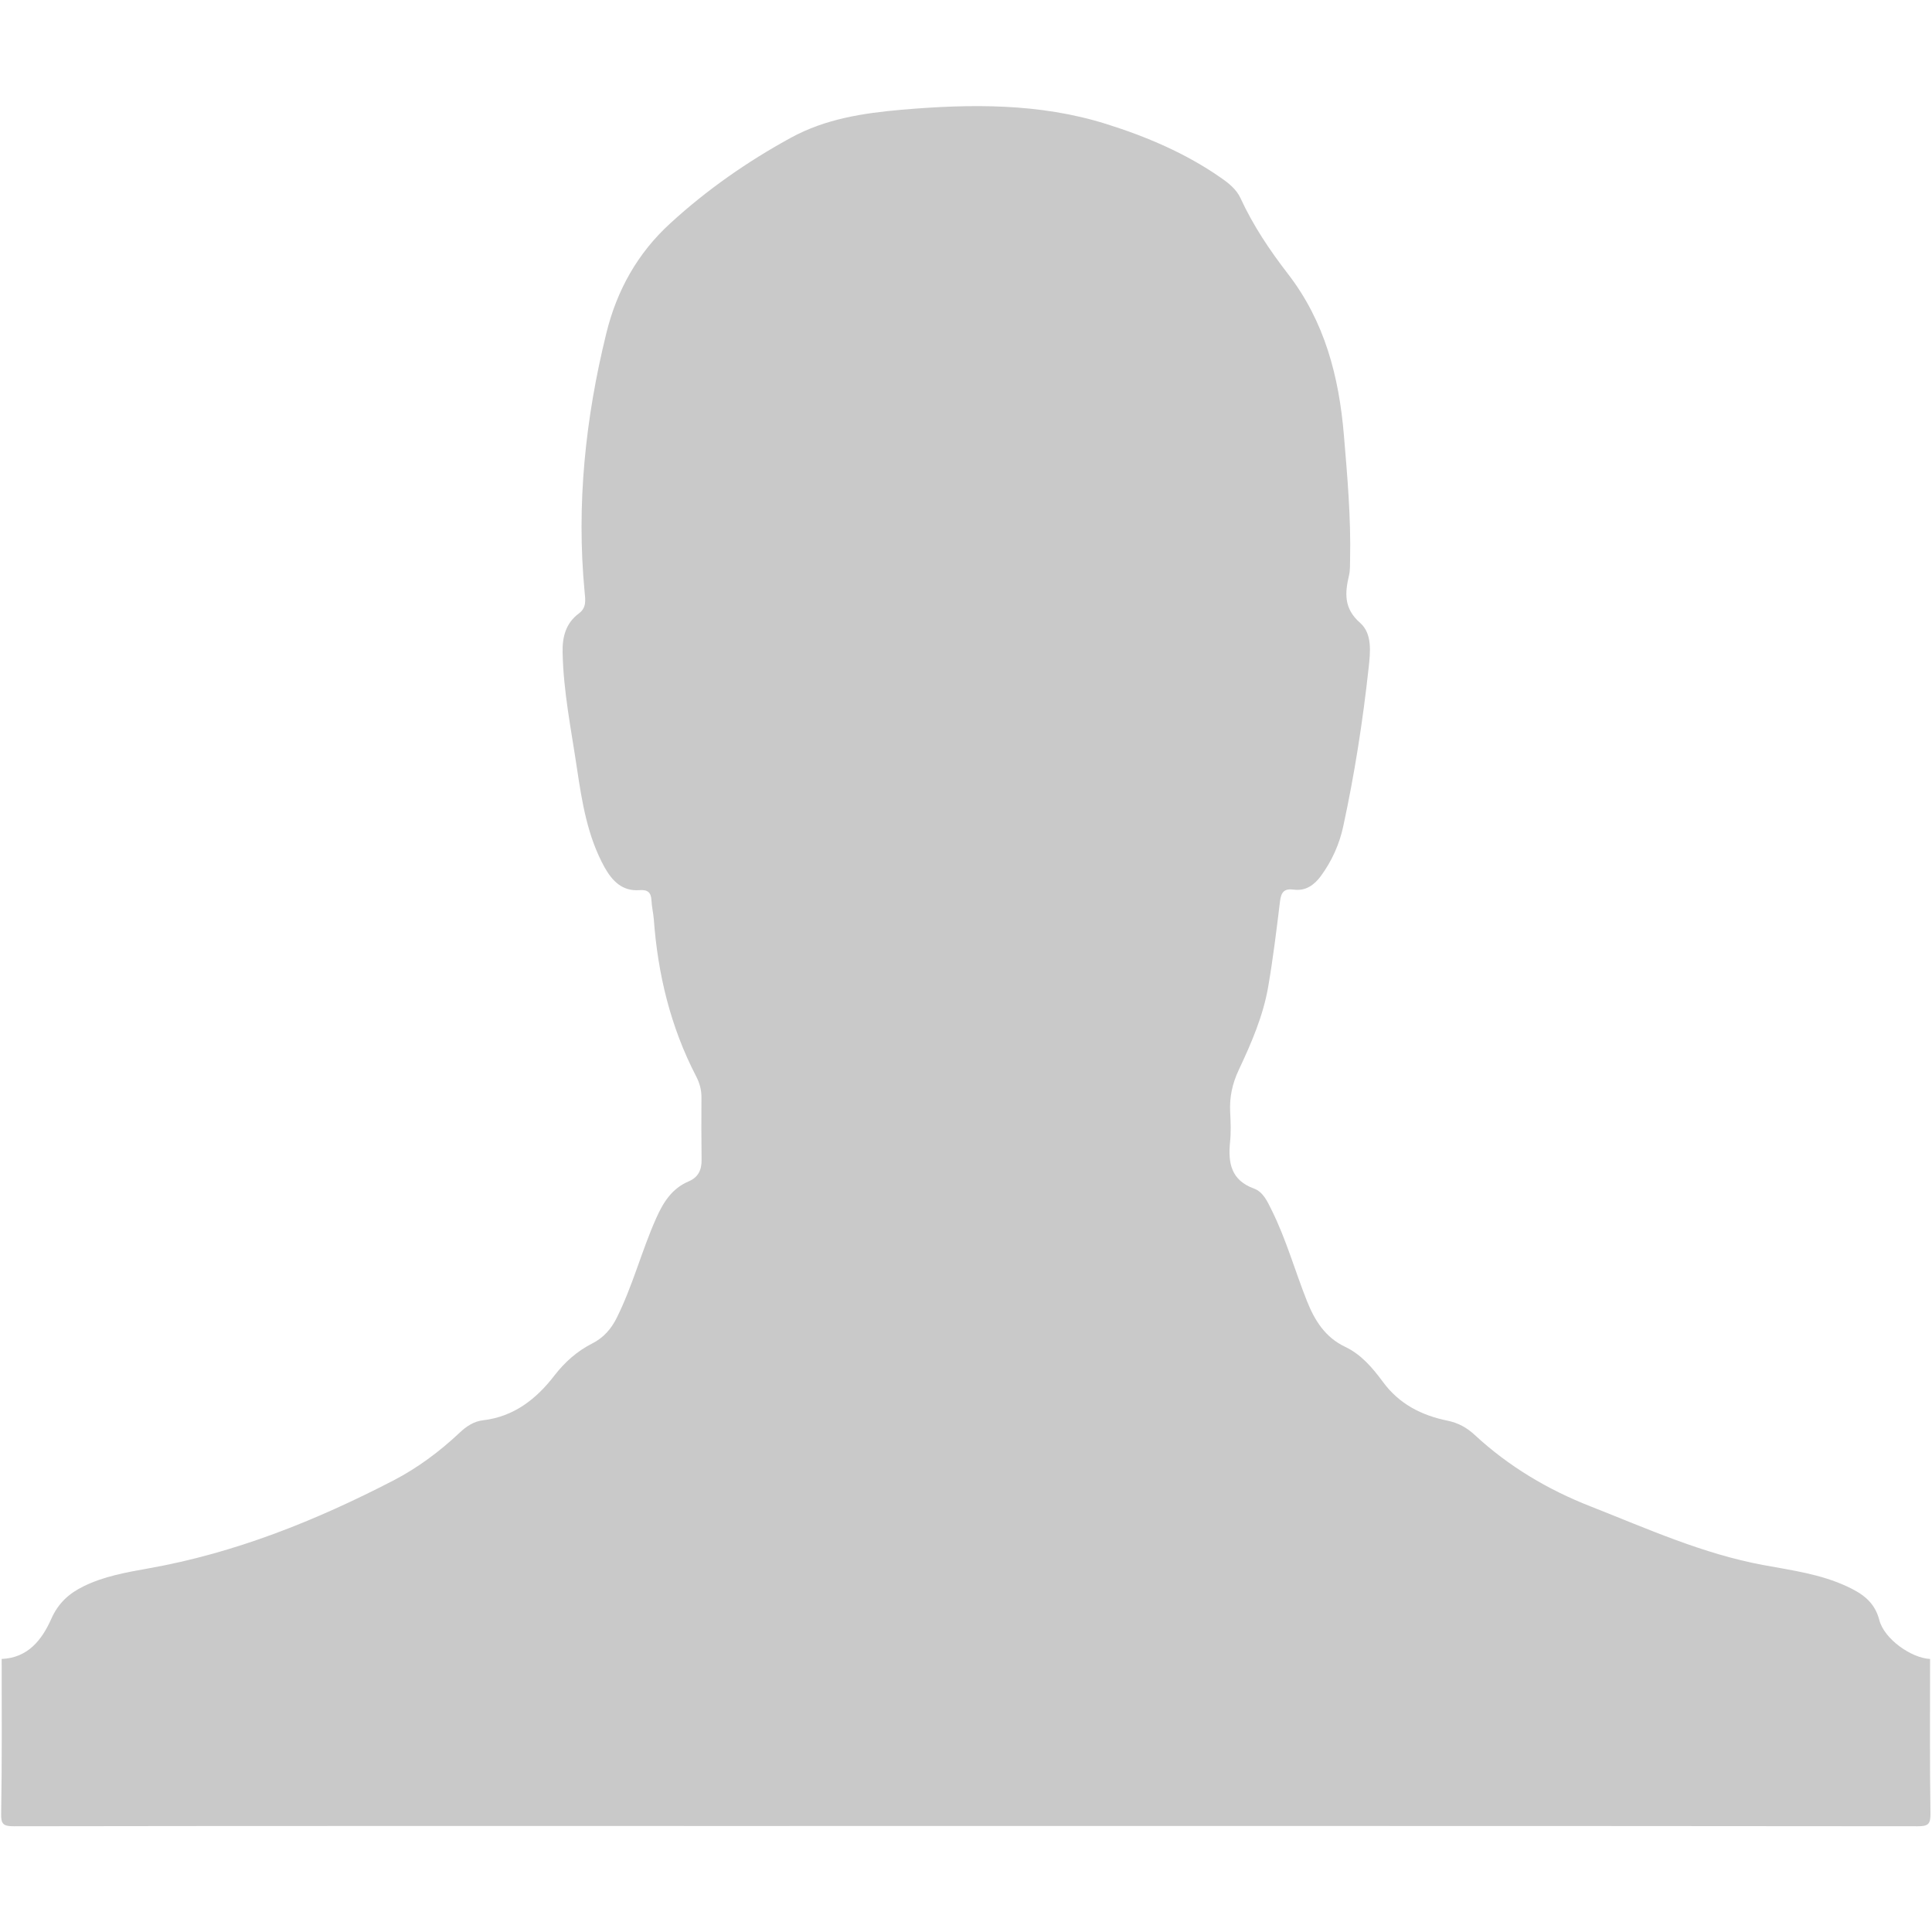 <?xml version="1.0" encoding="utf-8"?>
<!-- Generator: Adobe Illustrator 26.0.3, SVG Export Plug-In . SVG Version: 6.00 Build 0)  -->
<svg version="1.1" id="Layer_1" xmlns="http://www.w3.org/2000/svg" xmlns:xlink="http://www.w3.org/1999/xlink" x="0px" y="0px"
	 viewBox="0 0 1500 1500" style="enable-background:new 0 0 1500 1500;" xml:space="preserve">
<style type="text/css">
	.st0{fill:#C9C9C9;}
</style>
<path class="st0" d="M1.3,1288c20.5-0.8,31.4-15.1,38.5-31.1c5.5-12.4,13.9-19.8,24.9-25.2c15.9-7.9,33.3-10.9,50.5-14
	c67.3-11.9,130-37.1,190.3-68.3c18.7-9.7,35.9-22.5,51.4-37.1c5.2-4.9,11-8.8,18.1-9.6c24-2.8,41.4-16.5,55.4-34.7
	c8.2-10.6,17.7-19,29.5-25c8.7-4.4,14.7-11.3,19-20c12.4-24.9,19.3-52,30.6-77.3c5.5-12.3,12.2-23,25.2-28.5
	c7.3-3.1,10.1-8.8,10-16.5c-0.2-16.3-0.2-32.6-0.1-48.9c0-5.9-1.5-11.1-4.2-16.3c-19.8-38.2-29.7-79.2-32.8-121.9
	c-0.4-4.9-1.6-9.7-1.8-14.5c-0.3-6.2-2.9-8.5-9.3-8c-13.2,1-21-6.9-27-17.5c-13.4-24.1-17.6-50.7-21.6-77.3
	c-4.4-29.8-10.5-59.4-11.1-89.7c-0.3-12.1,2.5-22.8,12.6-30.3c6.1-4.5,5.1-10.5,4.5-16.6c-6.5-68.1,0.6-135,16.9-201.2
	c8.2-33.3,24.3-62.1,49.8-85.3c28.4-26,59.7-47.8,93.5-66.3c26.9-14.7,56.3-19.1,85.9-21.7c53.4-4.6,107.1-5.2,158.7,11
	c31.3,9.8,62,22.8,89.3,41.9c6.1,4.2,12,9,15.1,15.7c9.8,21.3,22.7,40.5,36.9,58.9c28.5,36.9,39.6,79.7,43.4,125.2
	c2.7,32.1,5.5,64.1,4.8,96.4c-0.1,4.1,0.1,8.3-0.8,12.2c-3.2,13.8-4.3,25.8,8.6,37.1c9.6,8.5,7.9,22.8,6.6,34.9
	c-4.5,41.3-10.9,82.4-19.7,123c-3,14-8.9,27.1-17.5,38.8c-5.2,7-11.9,11.6-20.8,10.4c-7.6-1-9.9,1.9-10.8,9
	c-2.7,22.2-5.4,44.5-9.2,66.5c-3.9,22.6-13.1,43.8-22.8,64.4c-5.1,10.8-7.3,21.3-6.7,32.9c0.4,7.7,0.7,15.6-0.1,23.2
	c-1.6,16.3,0.8,29.6,18.6,36.1c7.1,2.6,10.4,10,13.7,16.7c11.3,22.7,18.1,47.2,27.4,70.6c6.1,15.3,14.2,28.2,29.7,35.6
	c12.5,5.9,21.3,16.4,29.3,27.2c12.6,17.2,30,26,50.1,30.1c8.3,1.7,14.9,5.3,21.2,11.1c26.3,24.4,56.8,42.5,90,55.5
	c44,17.3,87.3,36.9,134.1,45.5c22.1,4.1,44.3,7,64.9,16.6c11.8,5.5,21.4,11.9,25.1,26.1c3.8,14.8,25,29.6,39.4,30.2
	c0,40-0.3,79.9,0.3,119.9c0.1,8.4-1.7,10-10,10c-309.1-0.3-618.2-0.2-927.4-0.2c-183.5,0-367-0.1-550.5,0.2c-8.4,0-10.2-1.6-10-10
	C1.6,1367.9,1.3,1327.9,1.3,1288z"/>
</svg>
